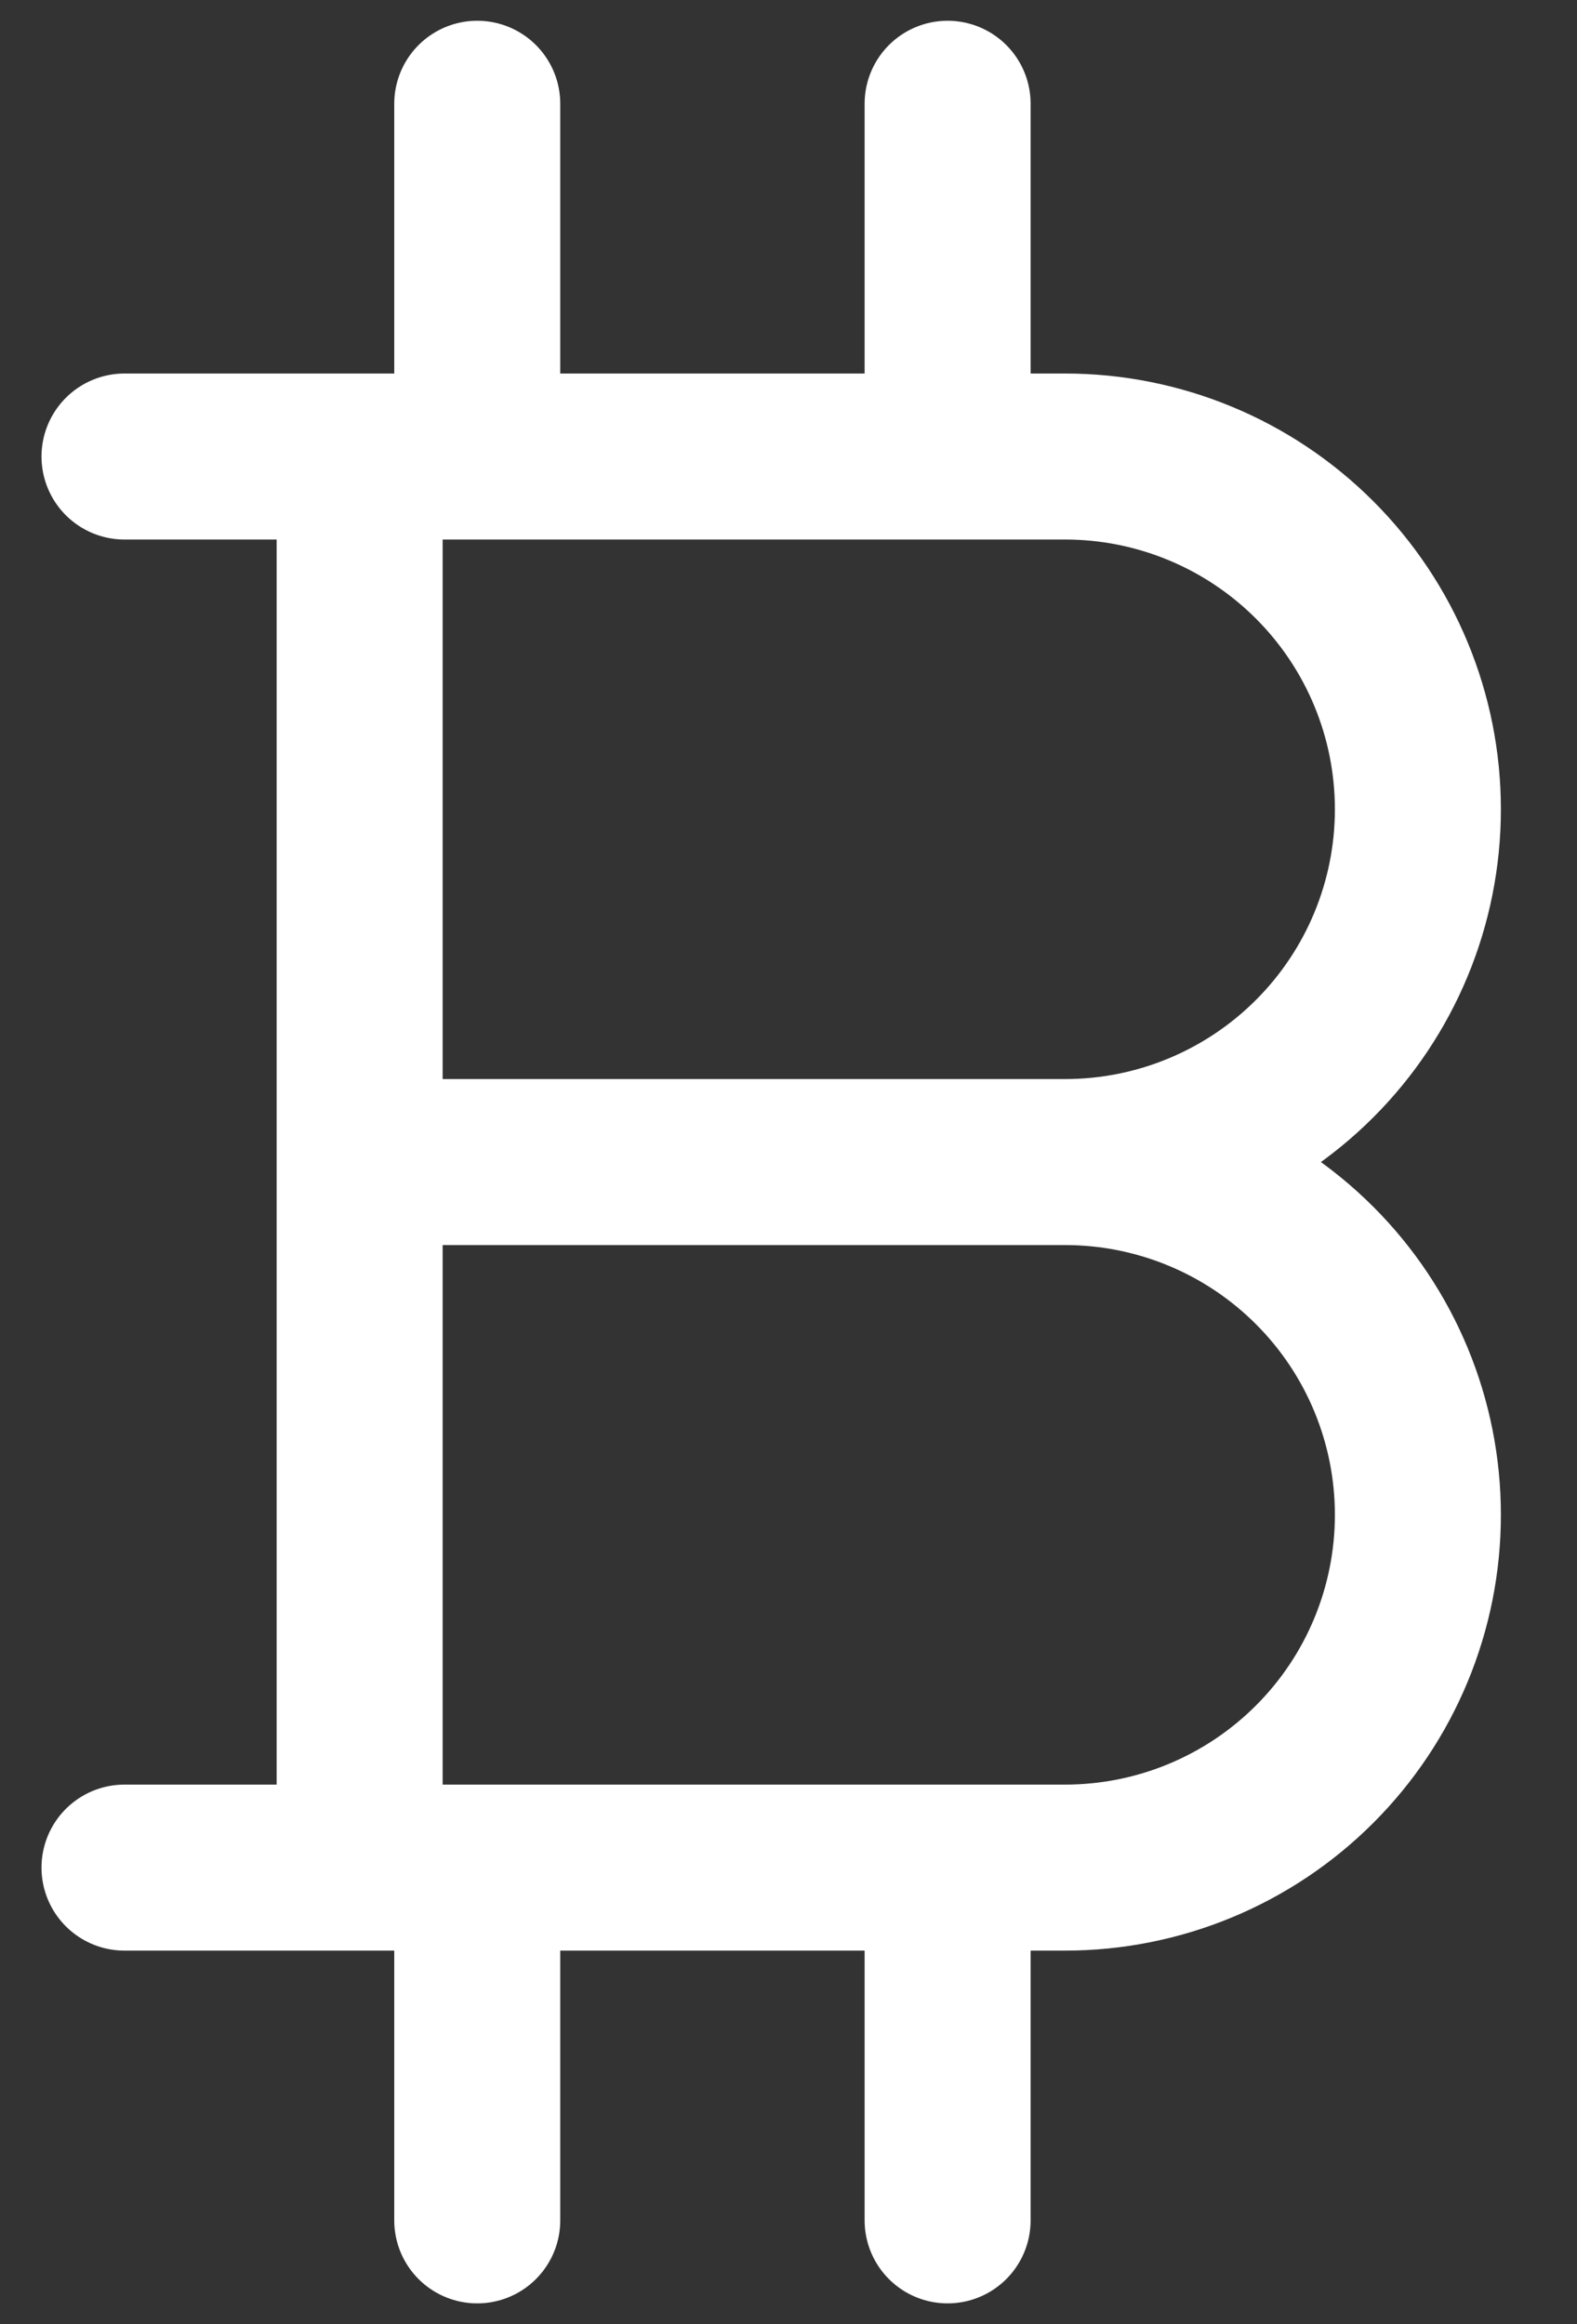<svg width="19" height="28" viewBox="0 0 19 28" fill="none" xmlns="http://www.w3.org/2000/svg">
<rect x="0" y="0" width="19" height="28" fill="#333333" stroke="none"/>
<path d="M1.5 5.5H12.833C13.96 5.5 15.041 5.948 15.838 6.745C16.636 7.542 17.083 8.623 17.083 9.75C17.083 10.877 16.636 11.958 15.838 12.755C15.041 13.552 13.96 14 12.833 14M12.833 14C13.96 14 15.041 14.448 15.838 15.245C16.636 16.042 17.083 17.123 17.083 18.25C17.083 19.377 16.636 20.458 15.838 21.255C15.041 22.052 13.96 22.5 12.833 22.5H1.5M12.833 14H4.333M4.333 5.5V22.5M5.75 1.25V5.5M11.417 1.25V5.5M5.75 22.5V26.75M11.417 22.5V26.75" stroke="white" stroke-width="2" stroke-linecap="round" stroke-linejoin="round"/>
</svg>
